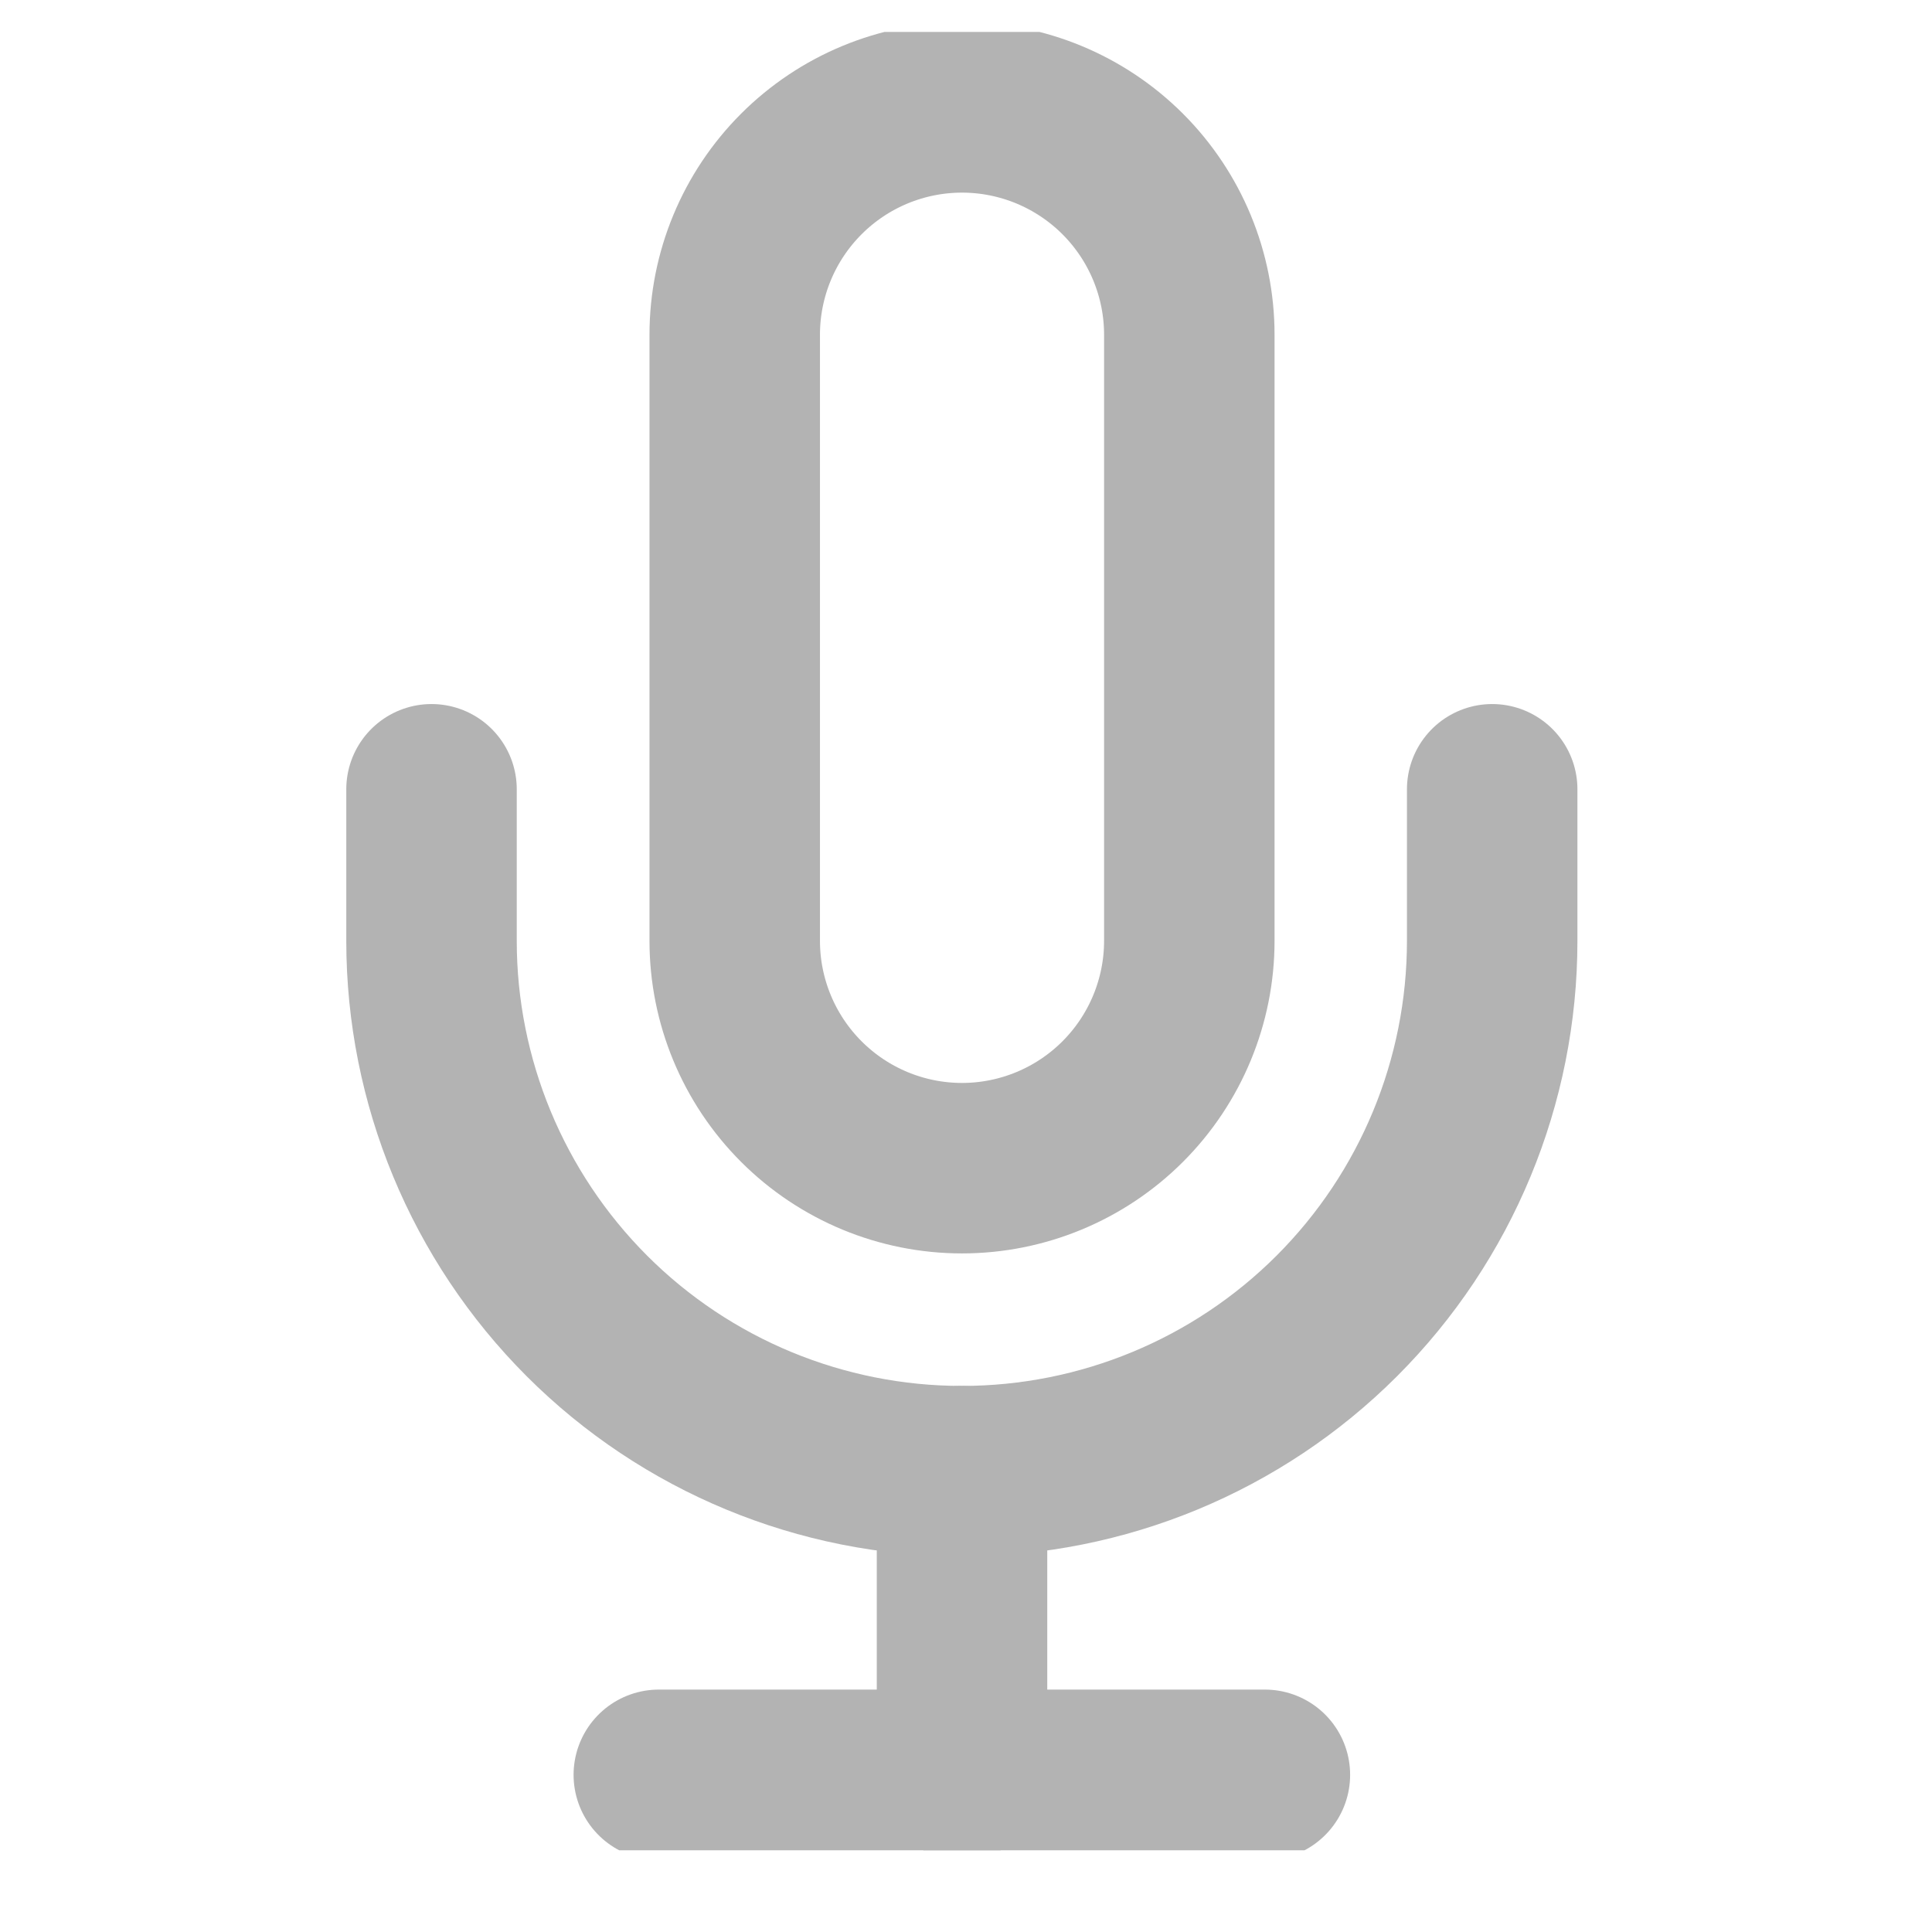 <svg xmlns="http://www.w3.org/2000/svg" width="17" height="17" viewBox="0 0 17 17" fill="none">
  <g clip-path="url(#clip0_2044_11960)">
    <path d="M8.465 0.945C7.934 0.945 7.426 1.156 7.051 1.531C6.676 1.906 6.465 2.415 6.465 2.945V8.279C6.465 8.809 6.676 9.318 7.051 9.693C7.426 10.068 7.934 10.279 8.465 10.279C8.995 10.279 9.504 10.068 9.879 9.693C10.254 9.318 10.465 8.809 10.465 8.279V2.945C10.465 2.415 10.254 1.906 9.879 1.531C9.504 1.156 8.995 0.945 8.465 0.945Z" stroke="#B3B3B3" stroke-width="1.5" stroke-linecap="round" stroke-linejoin="round"/>
    <path d="M13.13 6.945V8.279C13.13 9.516 12.639 10.703 11.763 11.579C10.888 12.454 9.701 12.945 8.464 12.945C7.226 12.945 6.039 12.454 5.164 11.579C4.289 10.703 3.797 9.516 3.797 8.279V6.945" stroke="#B3B3B3" stroke-width="1.5" stroke-linecap="round" stroke-linejoin="round"/>
    <path d="M8.465 12.945V15.612" stroke="#B3B3B3" stroke-width="1.5" stroke-linecap="round" stroke-linejoin="round"/>
    <path d="M5.797 15.617H11.13" stroke="#B3B3B3" stroke-width="1.5" stroke-linecap="round" stroke-linejoin="round"/>
  </g>
  <defs>
    <clipPath id="clip0_2044_11960">
      <rect width="16" height="16" fill="white" transform="translate(0.465 0.281)"/>
    </clipPath>
  </defs>
</svg>